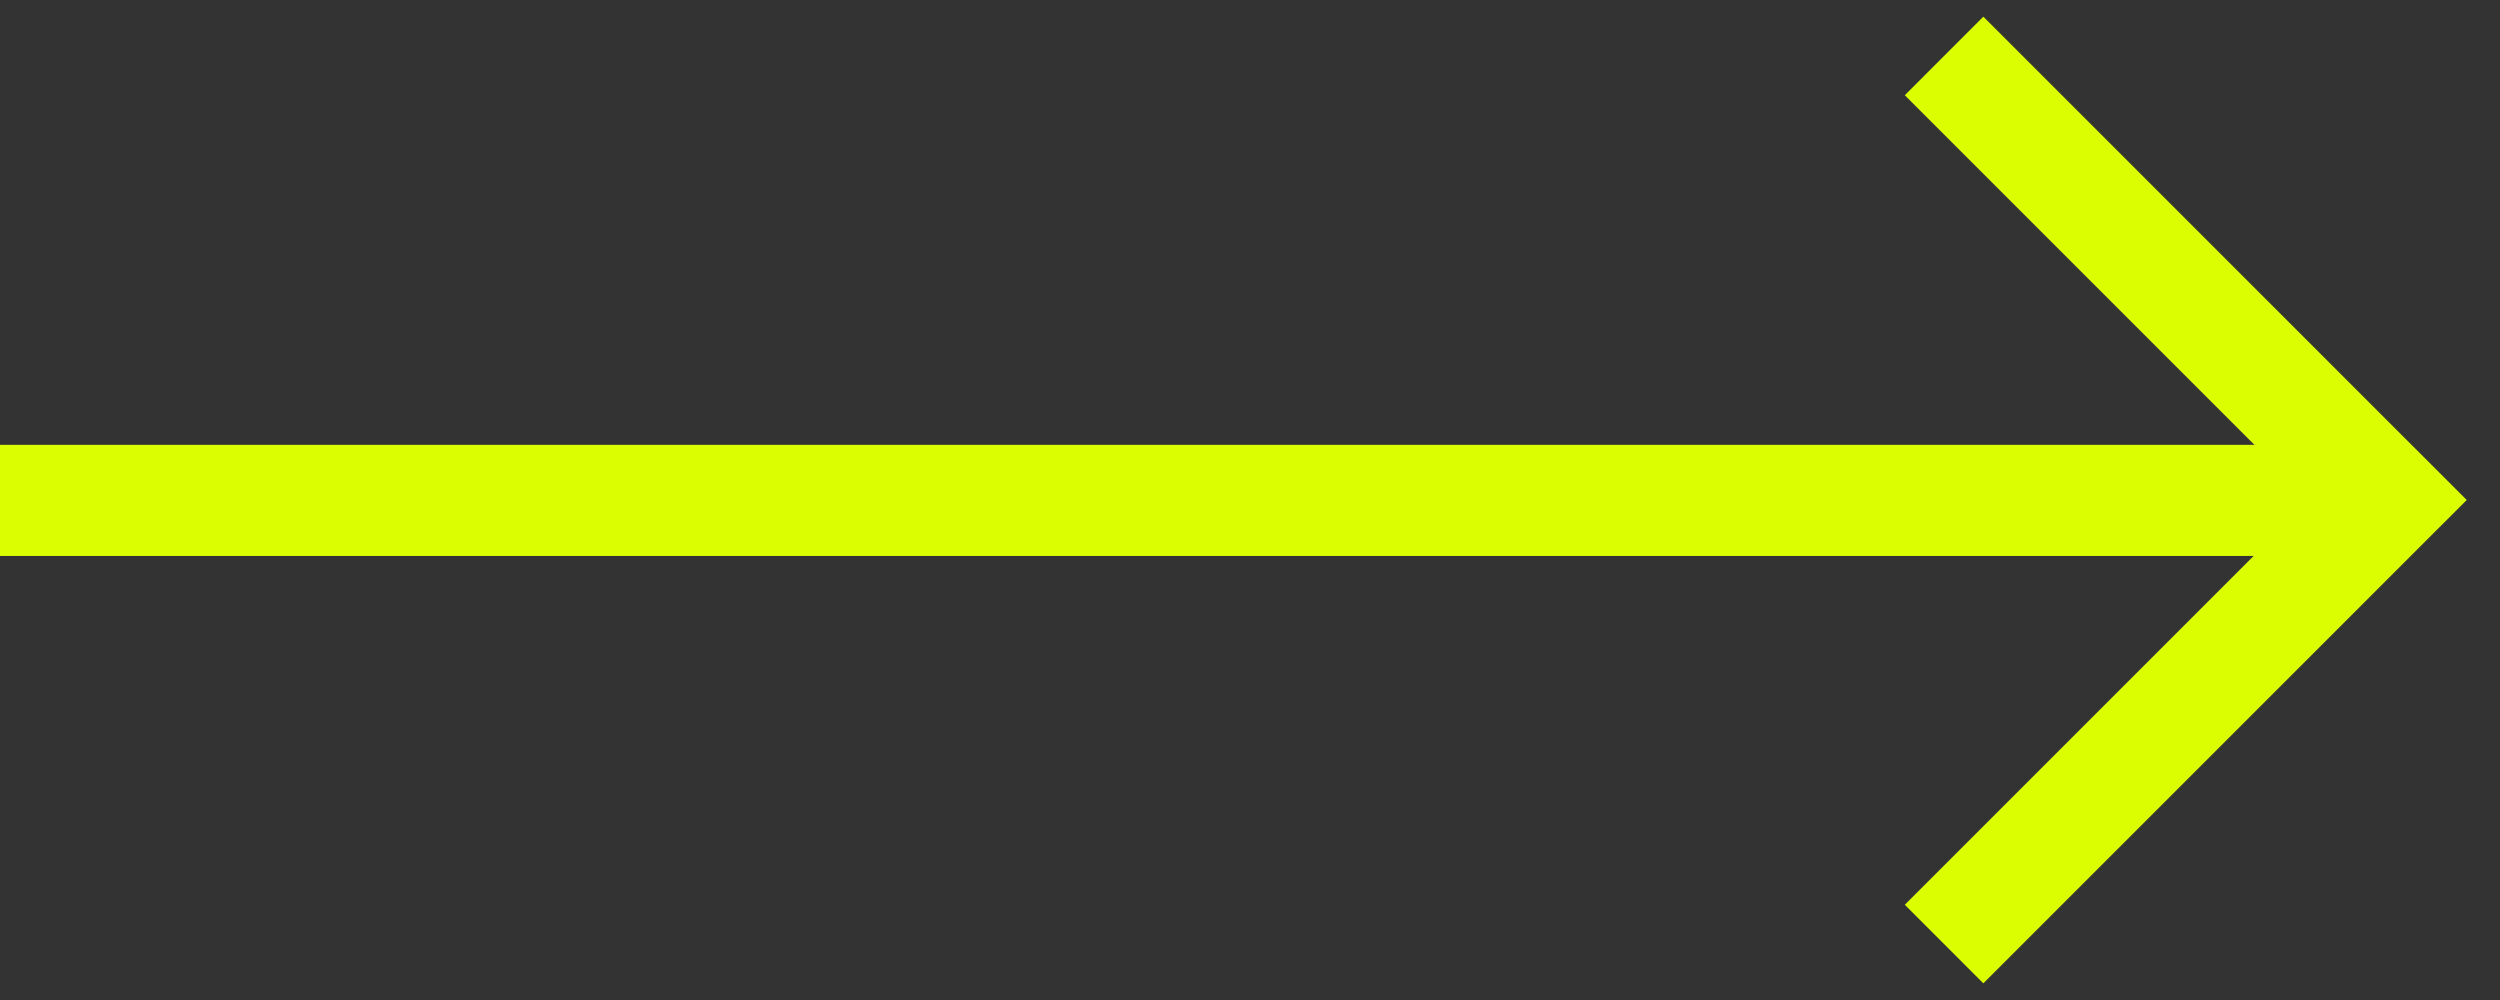 <svg width="45" height="18" viewBox="0 0 45 18" fill="none" xmlns="http://www.w3.org/2000/svg">
<rect x="0" y="0" width="45" height="18" fill="#333333" stroke="none"/>
<path d="M34.993 1.007L42.987 9L34.993 16.993" stroke="#DBFF00" stroke-width="2"/>
<path d="M42 9.007L0 9.007" stroke="#DBFF00" stroke-width="2"/>
</svg>
